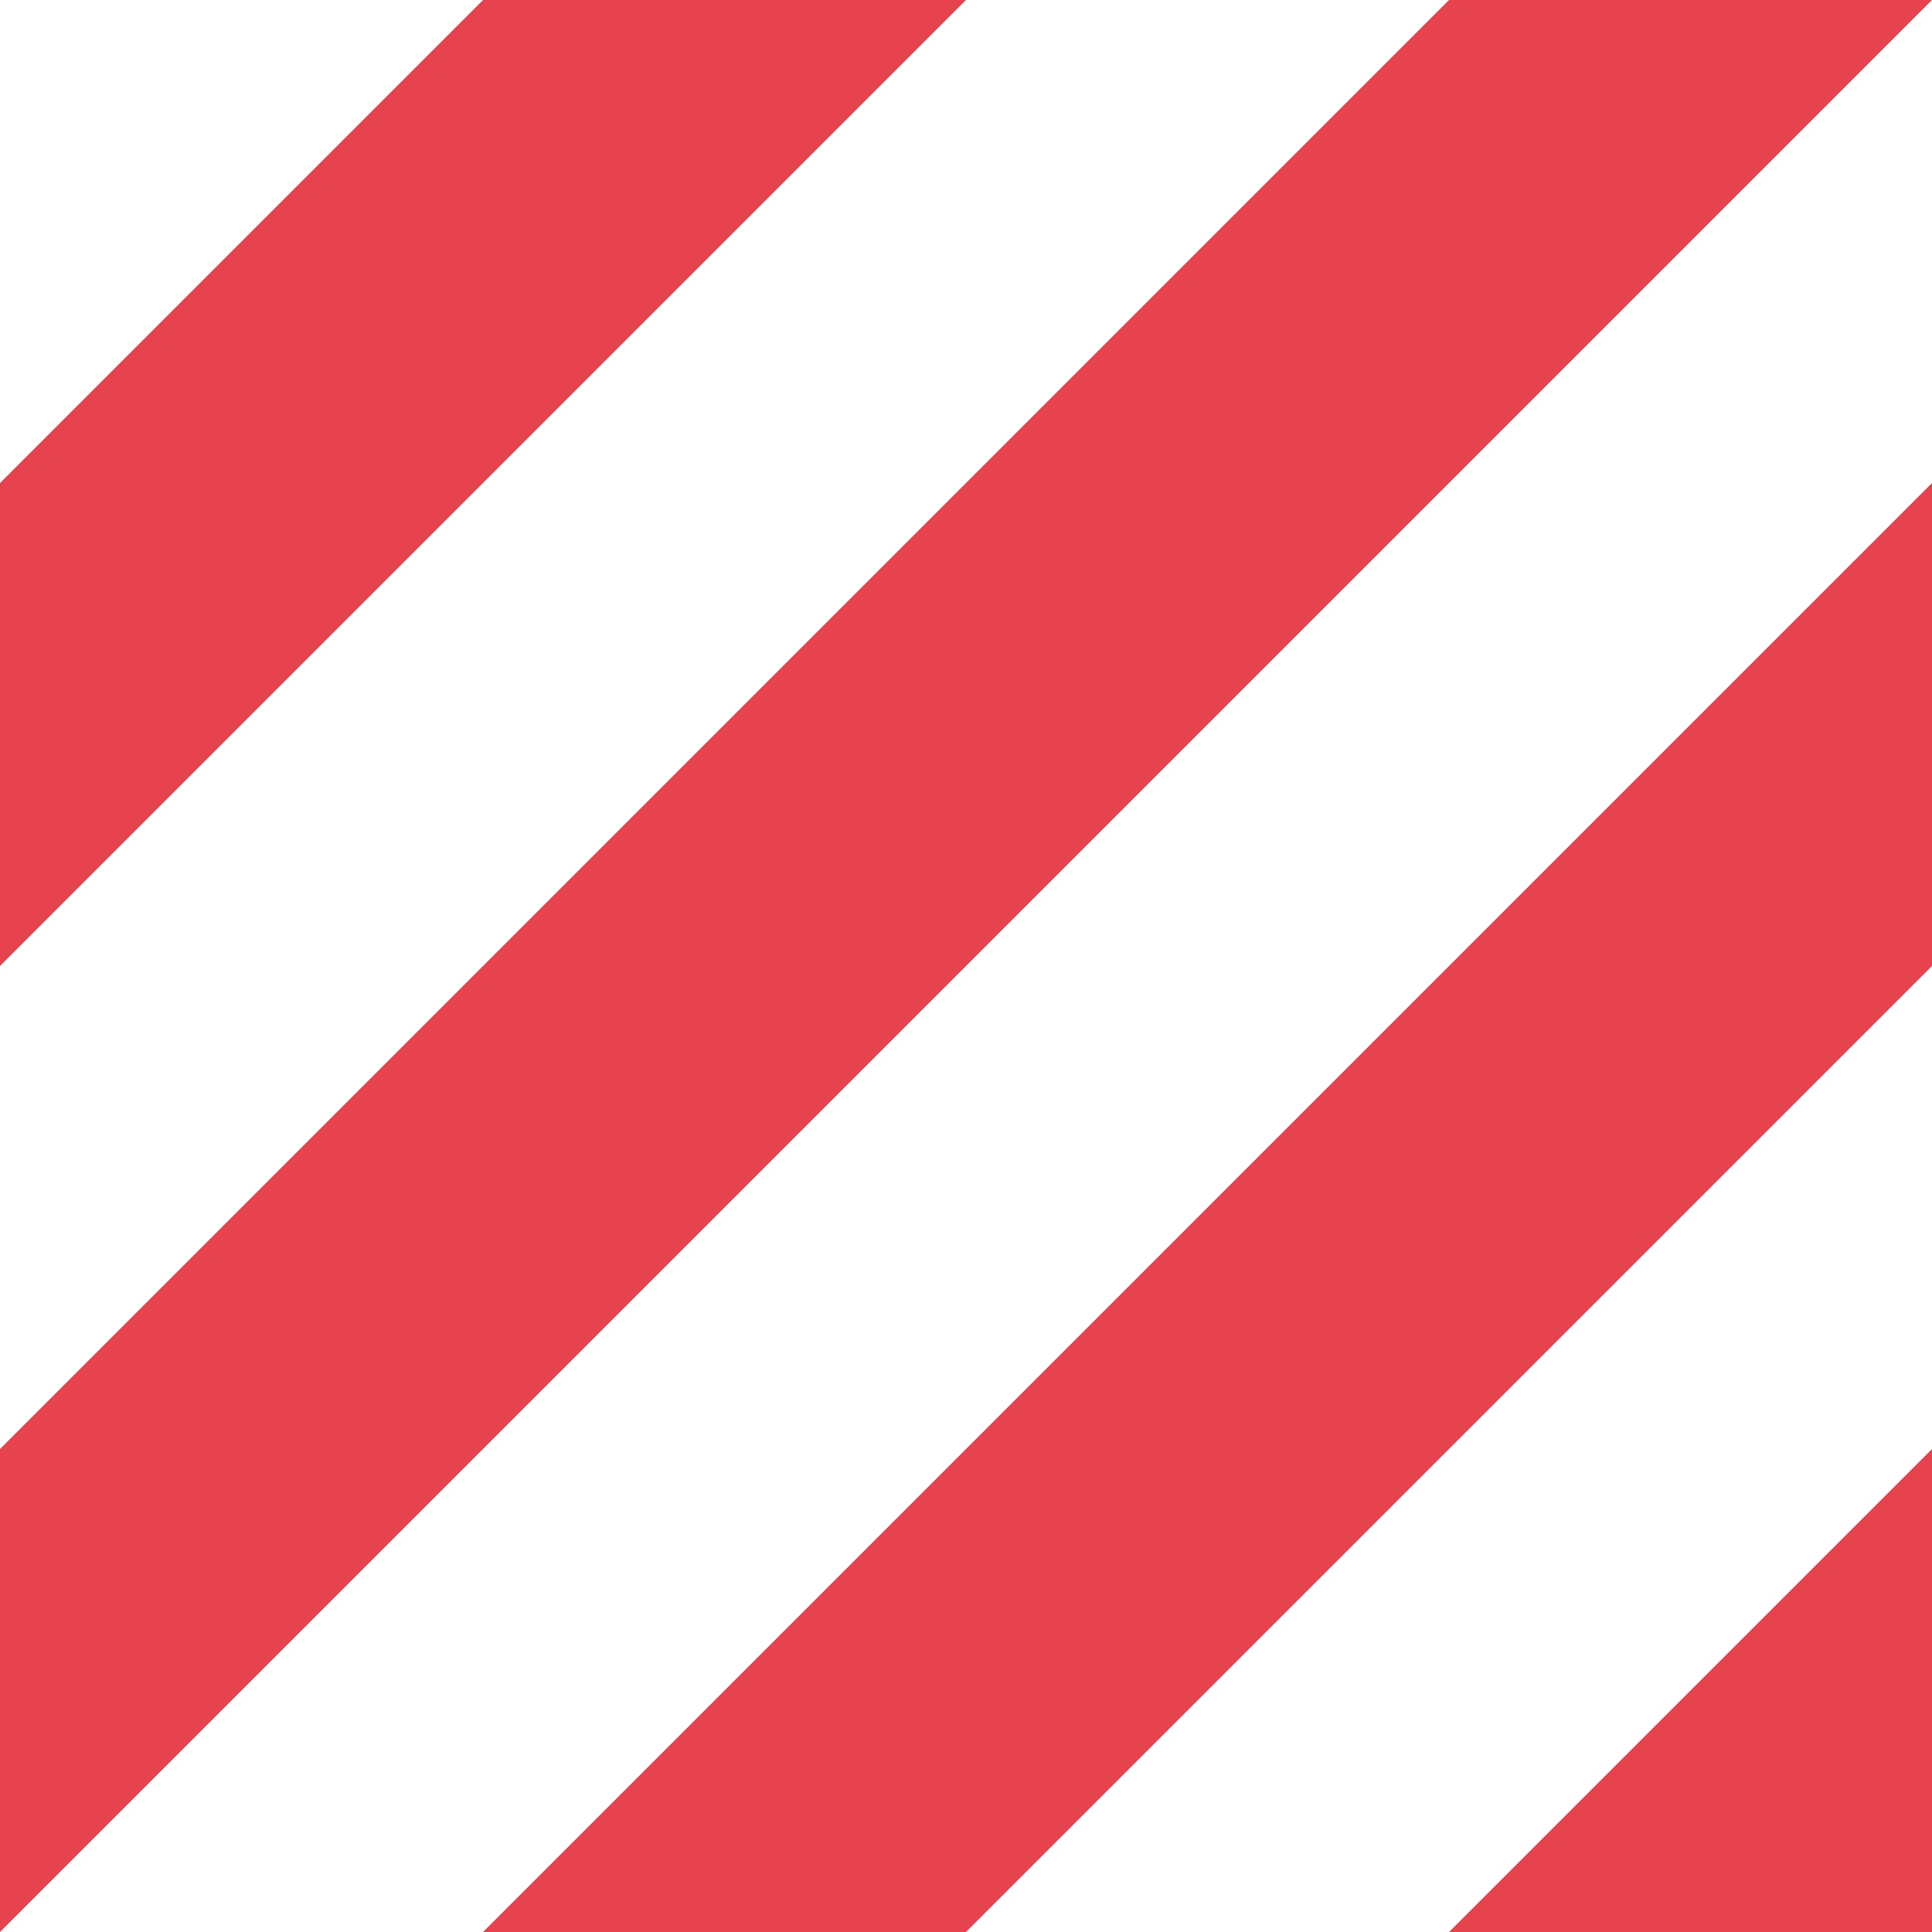 <?xml version="1.0" standalone="no"?><svg xmlns:xlink="http://www.w3.org/1999/xlink" xmlns="http://www.w3.org/2000/svg" viewBox="0 0 1000 1000" preserveAspectRatio="xMaxYMax slice"><rect x="0" y="0" width="1000" height="1000" fill="#333333" stroke="none"/><g transform="scale(1.368)"><rect x="0" y="0" width="731" height="731" fill="#ffffff"/><g transform="translate(0,0) scale(36.55) rotate(0)"><path d="M5 0H10L5 5L0 10V5L5 0Z" fill="#e7434e"/><path d="M20 15V20H15L20 15Z" fill="#e7434e"/><path d="M20 5V10L15 15L10 20H5L20 5Z" fill="#e7434e"/><path d="M15 0H20L5 15L0 20V15L15 0Z" fill="#e7434e"/></g></g></svg>